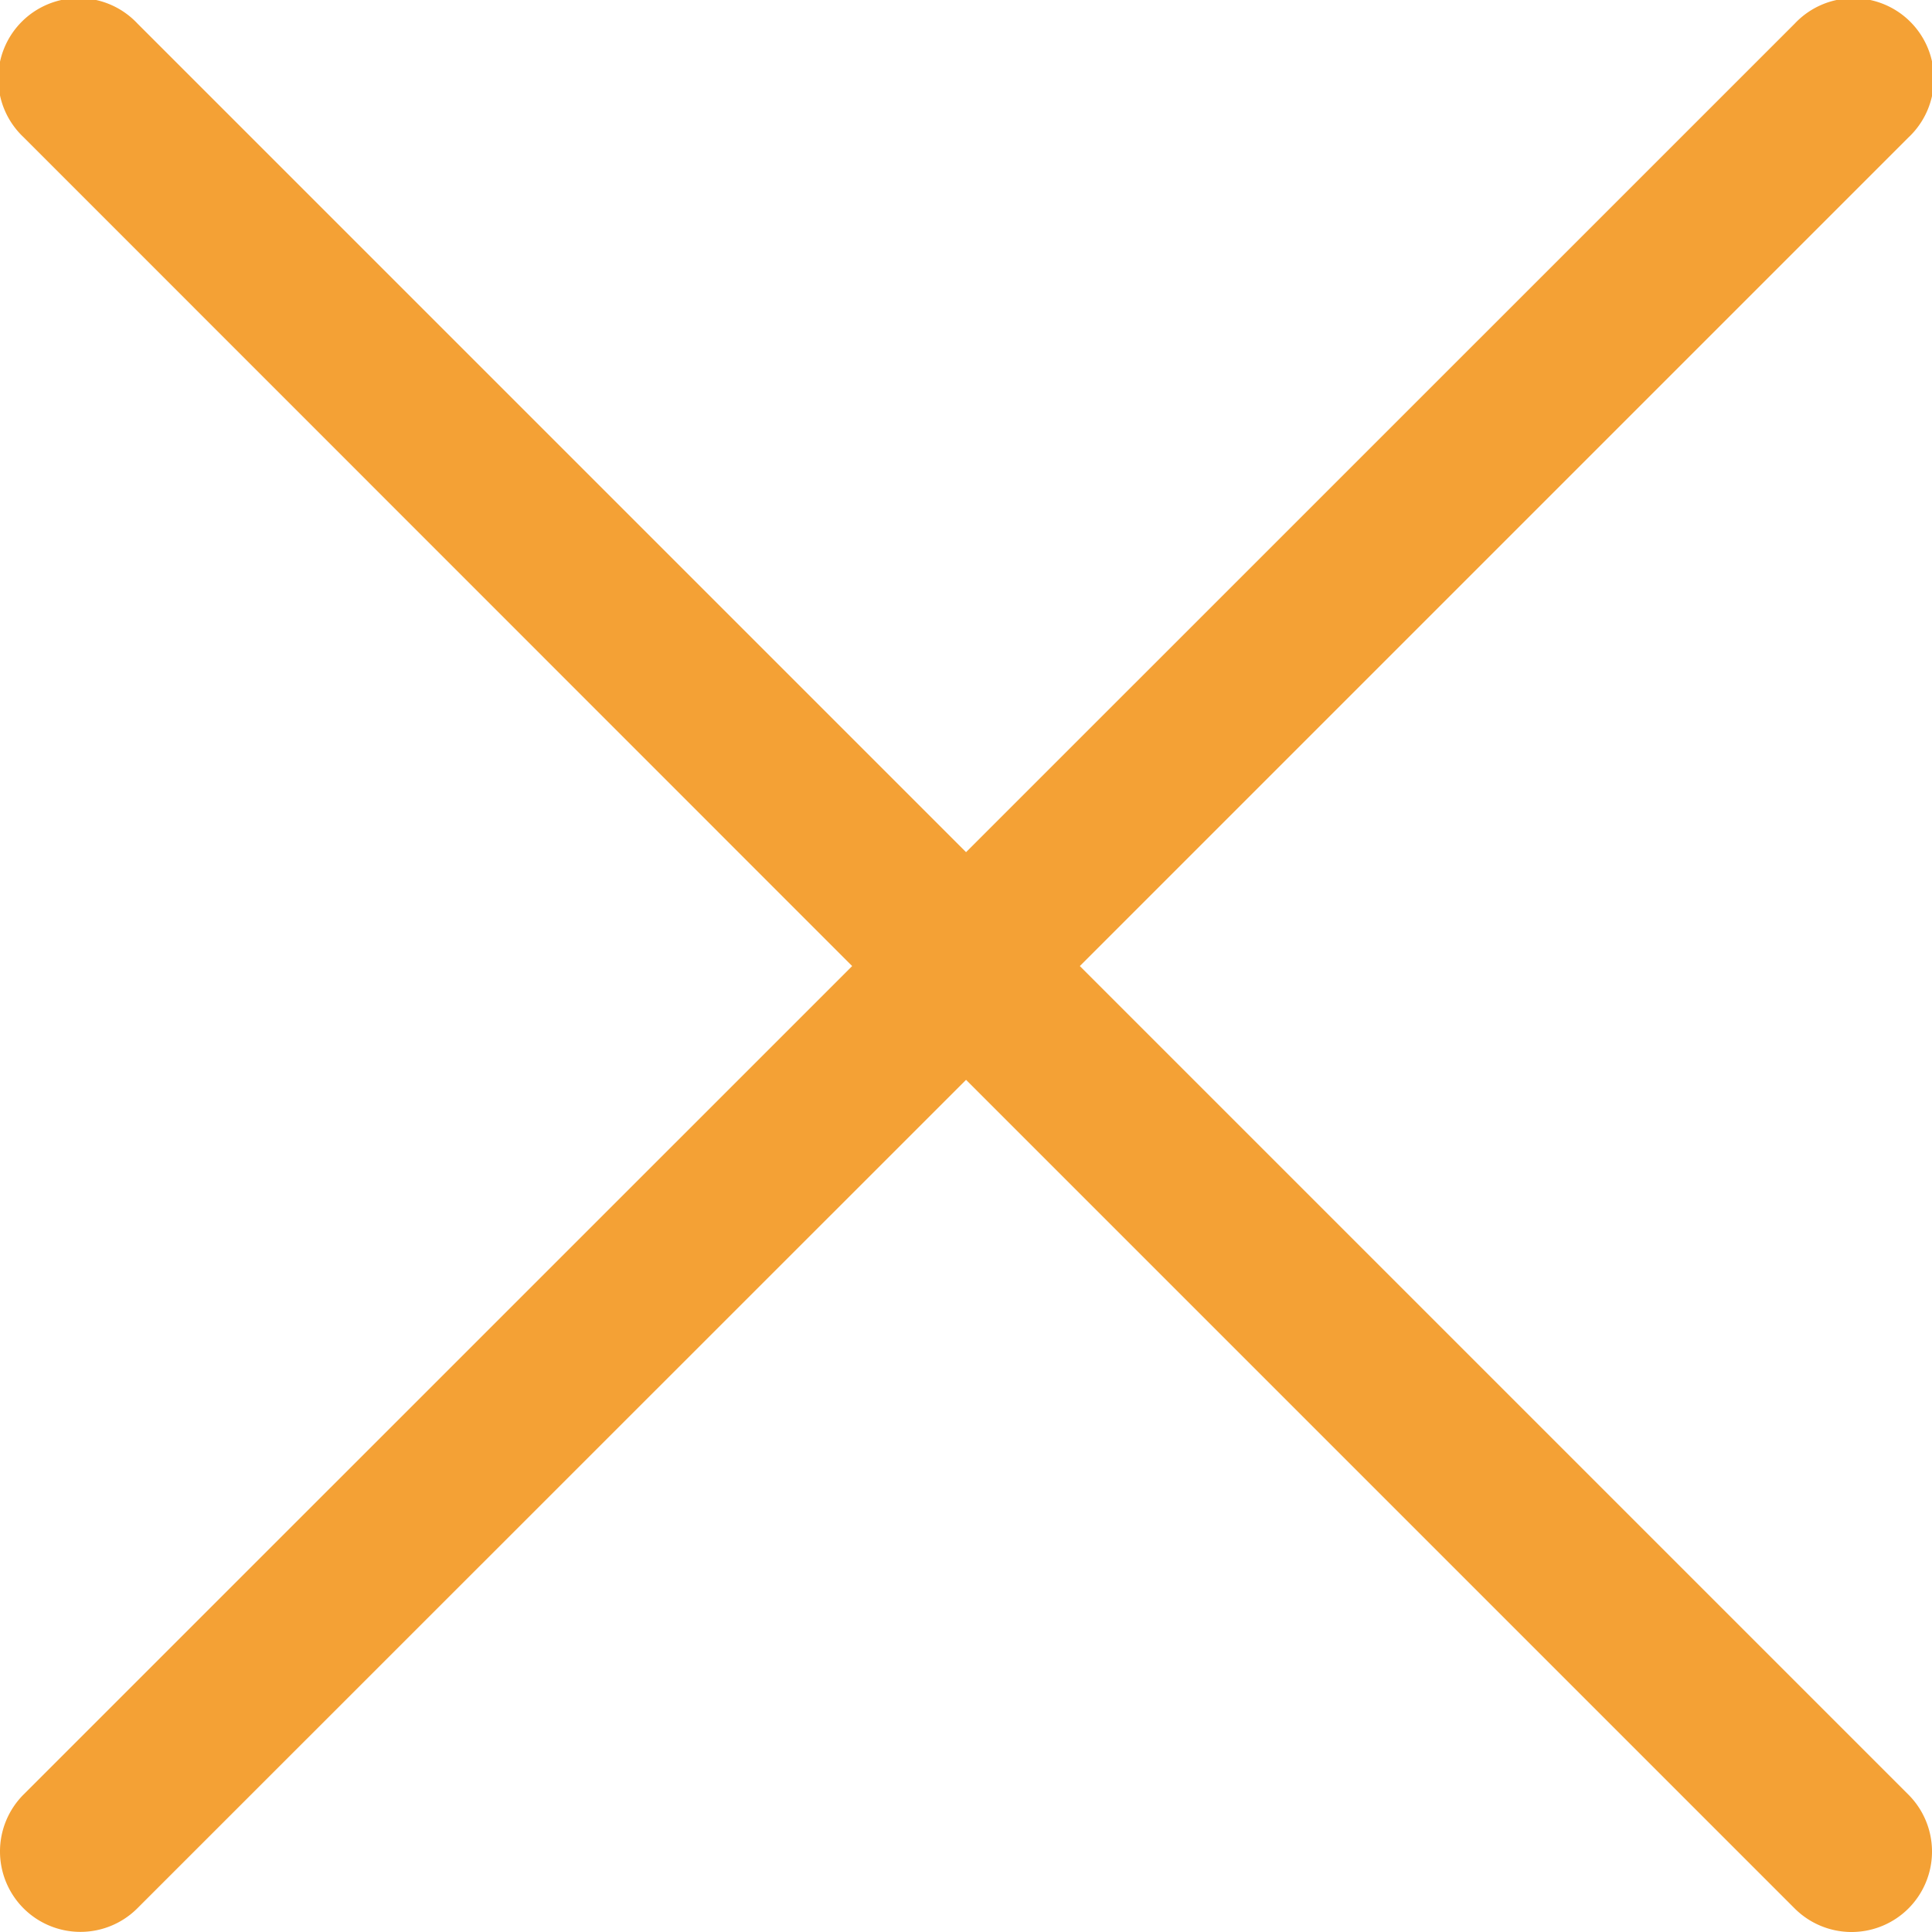 <svg xmlns="http://www.w3.org/2000/svg" width="15.673" height="15.673" viewBox="0 0 15.673 15.673">
  <path id="Cancel_Button" data-name="Cancel Button" d="M8.76,7.837l6.722-6.722a.653.653,0,1,0-.923-.923L7.837,6.913,1.115.191a.653.653,0,1,0-.923.923L6.913,7.837.191,14.558a.653.653,0,0,0,0,.923h0a.653.653,0,0,0,.923,0L7.837,8.76l6.722,6.722a.653.653,0,0,0,.923,0h0a.653.653,0,0,0,0-.923Z" fill="#f4a135"/>
</svg>
